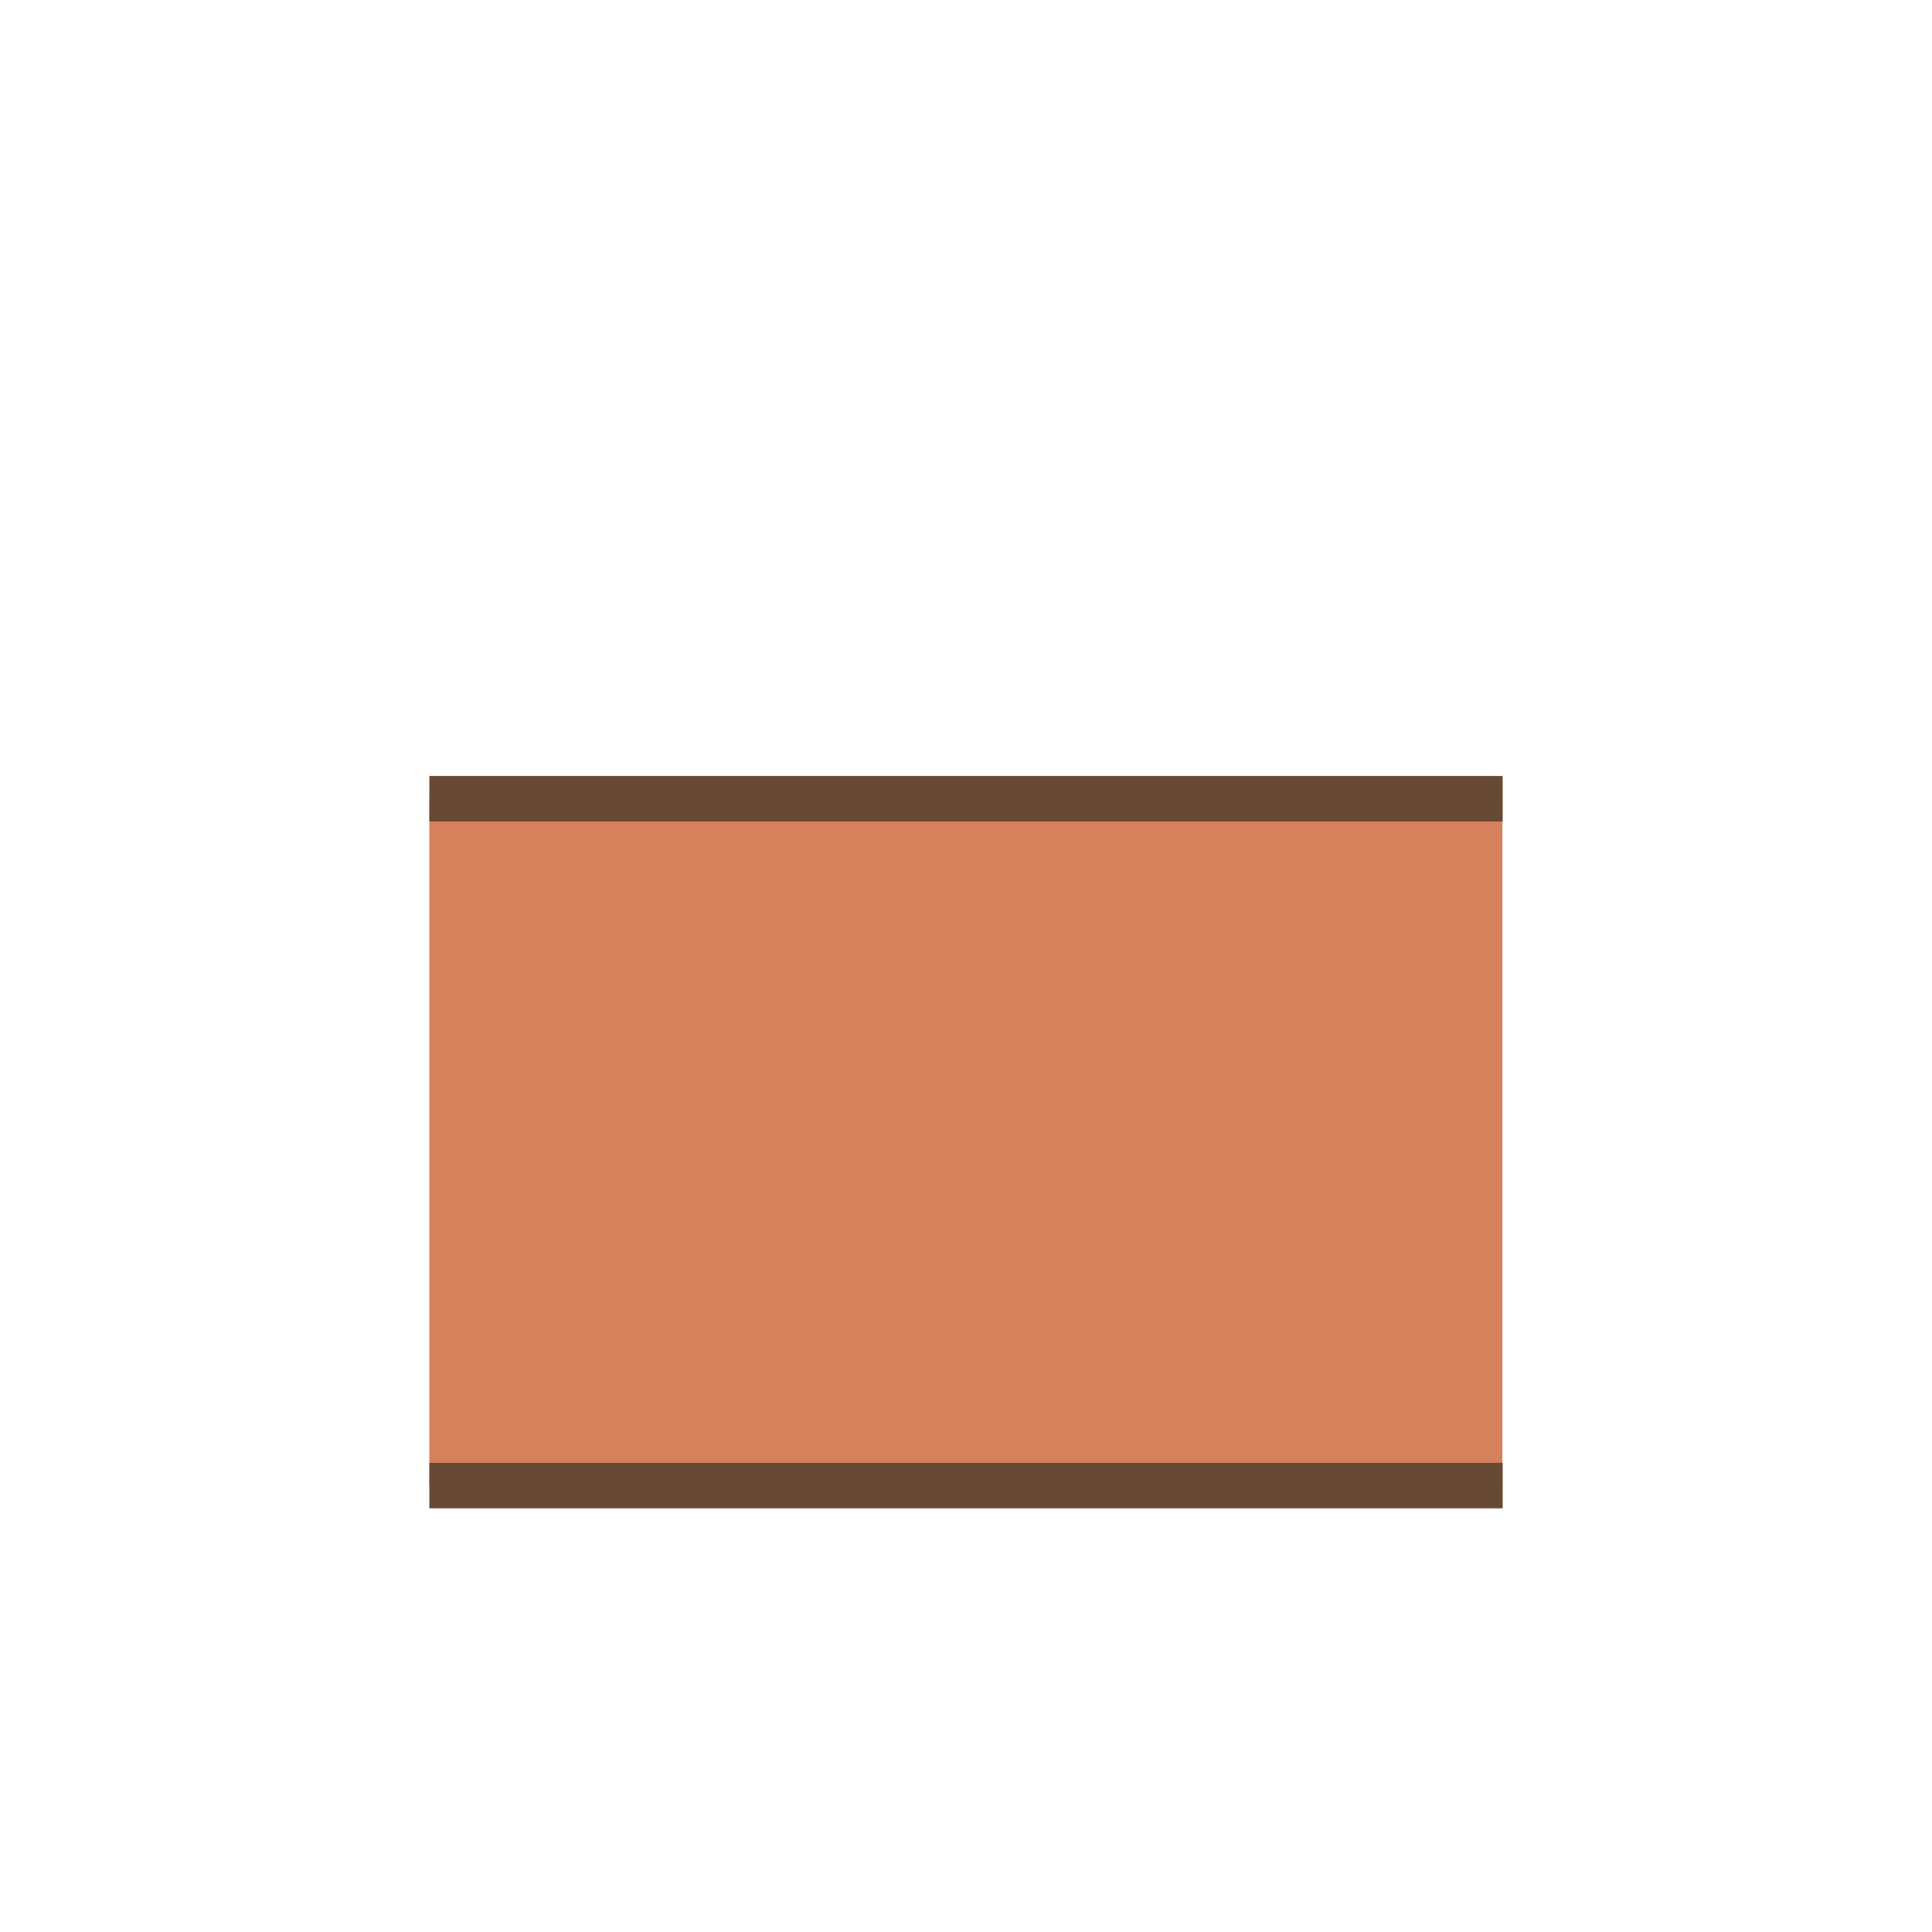 <?xml version="1.0" encoding="utf-8"?>
<!-- Generator: Adobe Illustrator 26.1.0, SVG Export Plug-In . SVG Version: 6.00 Build 0)  -->
<svg version="1.1" id="圖層_1" xmlns="http://www.w3.org/2000/svg" xmlns:xlink="http://www.w3.org/1999/xlink" x="0px" y="0px"
	 viewBox="0 0 85 85" style="enable-background:new 0 0 85 85;" xml:space="preserve">
<style type="text/css">
	.st0{clip-path:url(#SVGID_00000159471551365979026010000002811314851834660277_);fill:#D6815C;}
	.st1{clip-path:url(#SVGID_00000159471551365979026010000002811314851834660277_);}
	.st2{fill:#684934;}
	.st3{clip-path:url(#SVGID_00000173856206627971282110000010530347990166642367_);fill:#D6815C;}
	.st4{clip-path:url(#SVGID_00000173856206627971282110000010530347990166642367_);}
	.st5{clip-path:url(#SVGID_00000173856206627971282110000010530347990166642367_);fill:#F2B499;}
	.st6{clip-path:url(#SVGID_00000054264921306109742380000004851730682087851693_);fill:#D6815C;}
	.st7{clip-path:url(#SVGID_00000054264921306109742380000004851730682087851693_);fill:#684934;}
</style>
<g>
	<defs>
		<rect id="SVGID_1_" x="-0.09" y="-0.09" width="85.19" height="85.19"/>
	</defs>
	<clipPath id="SVGID_00000159465610422439355090000016783185450481008280_">
		<use xlink:href="#SVGID_1_"  style="overflow:visible;"/>
	</clipPath>
	
		<rect x="18.89" y="35.14" style="clip-path:url(#SVGID_00000159465610422439355090000016783185450481008280_);fill:#D6815C;" width="47.21" height="30.21"/>
	<g style="clip-path:url(#SVGID_00000159465610422439355090000016783185450481008280_);">
		<polygon class="st2" points="18.89,65.36 18.89,66.36 66.11,66.36 66.11,65.36 66.11,64.36 18.89,64.36 		"/>
		<polygon class="st2" points="18.89,34.14 18.89,35.14 18.89,36.14 66.11,36.14 66.11,35.14 66.11,34.14 		"/>
	</g>
</g>
</svg>
